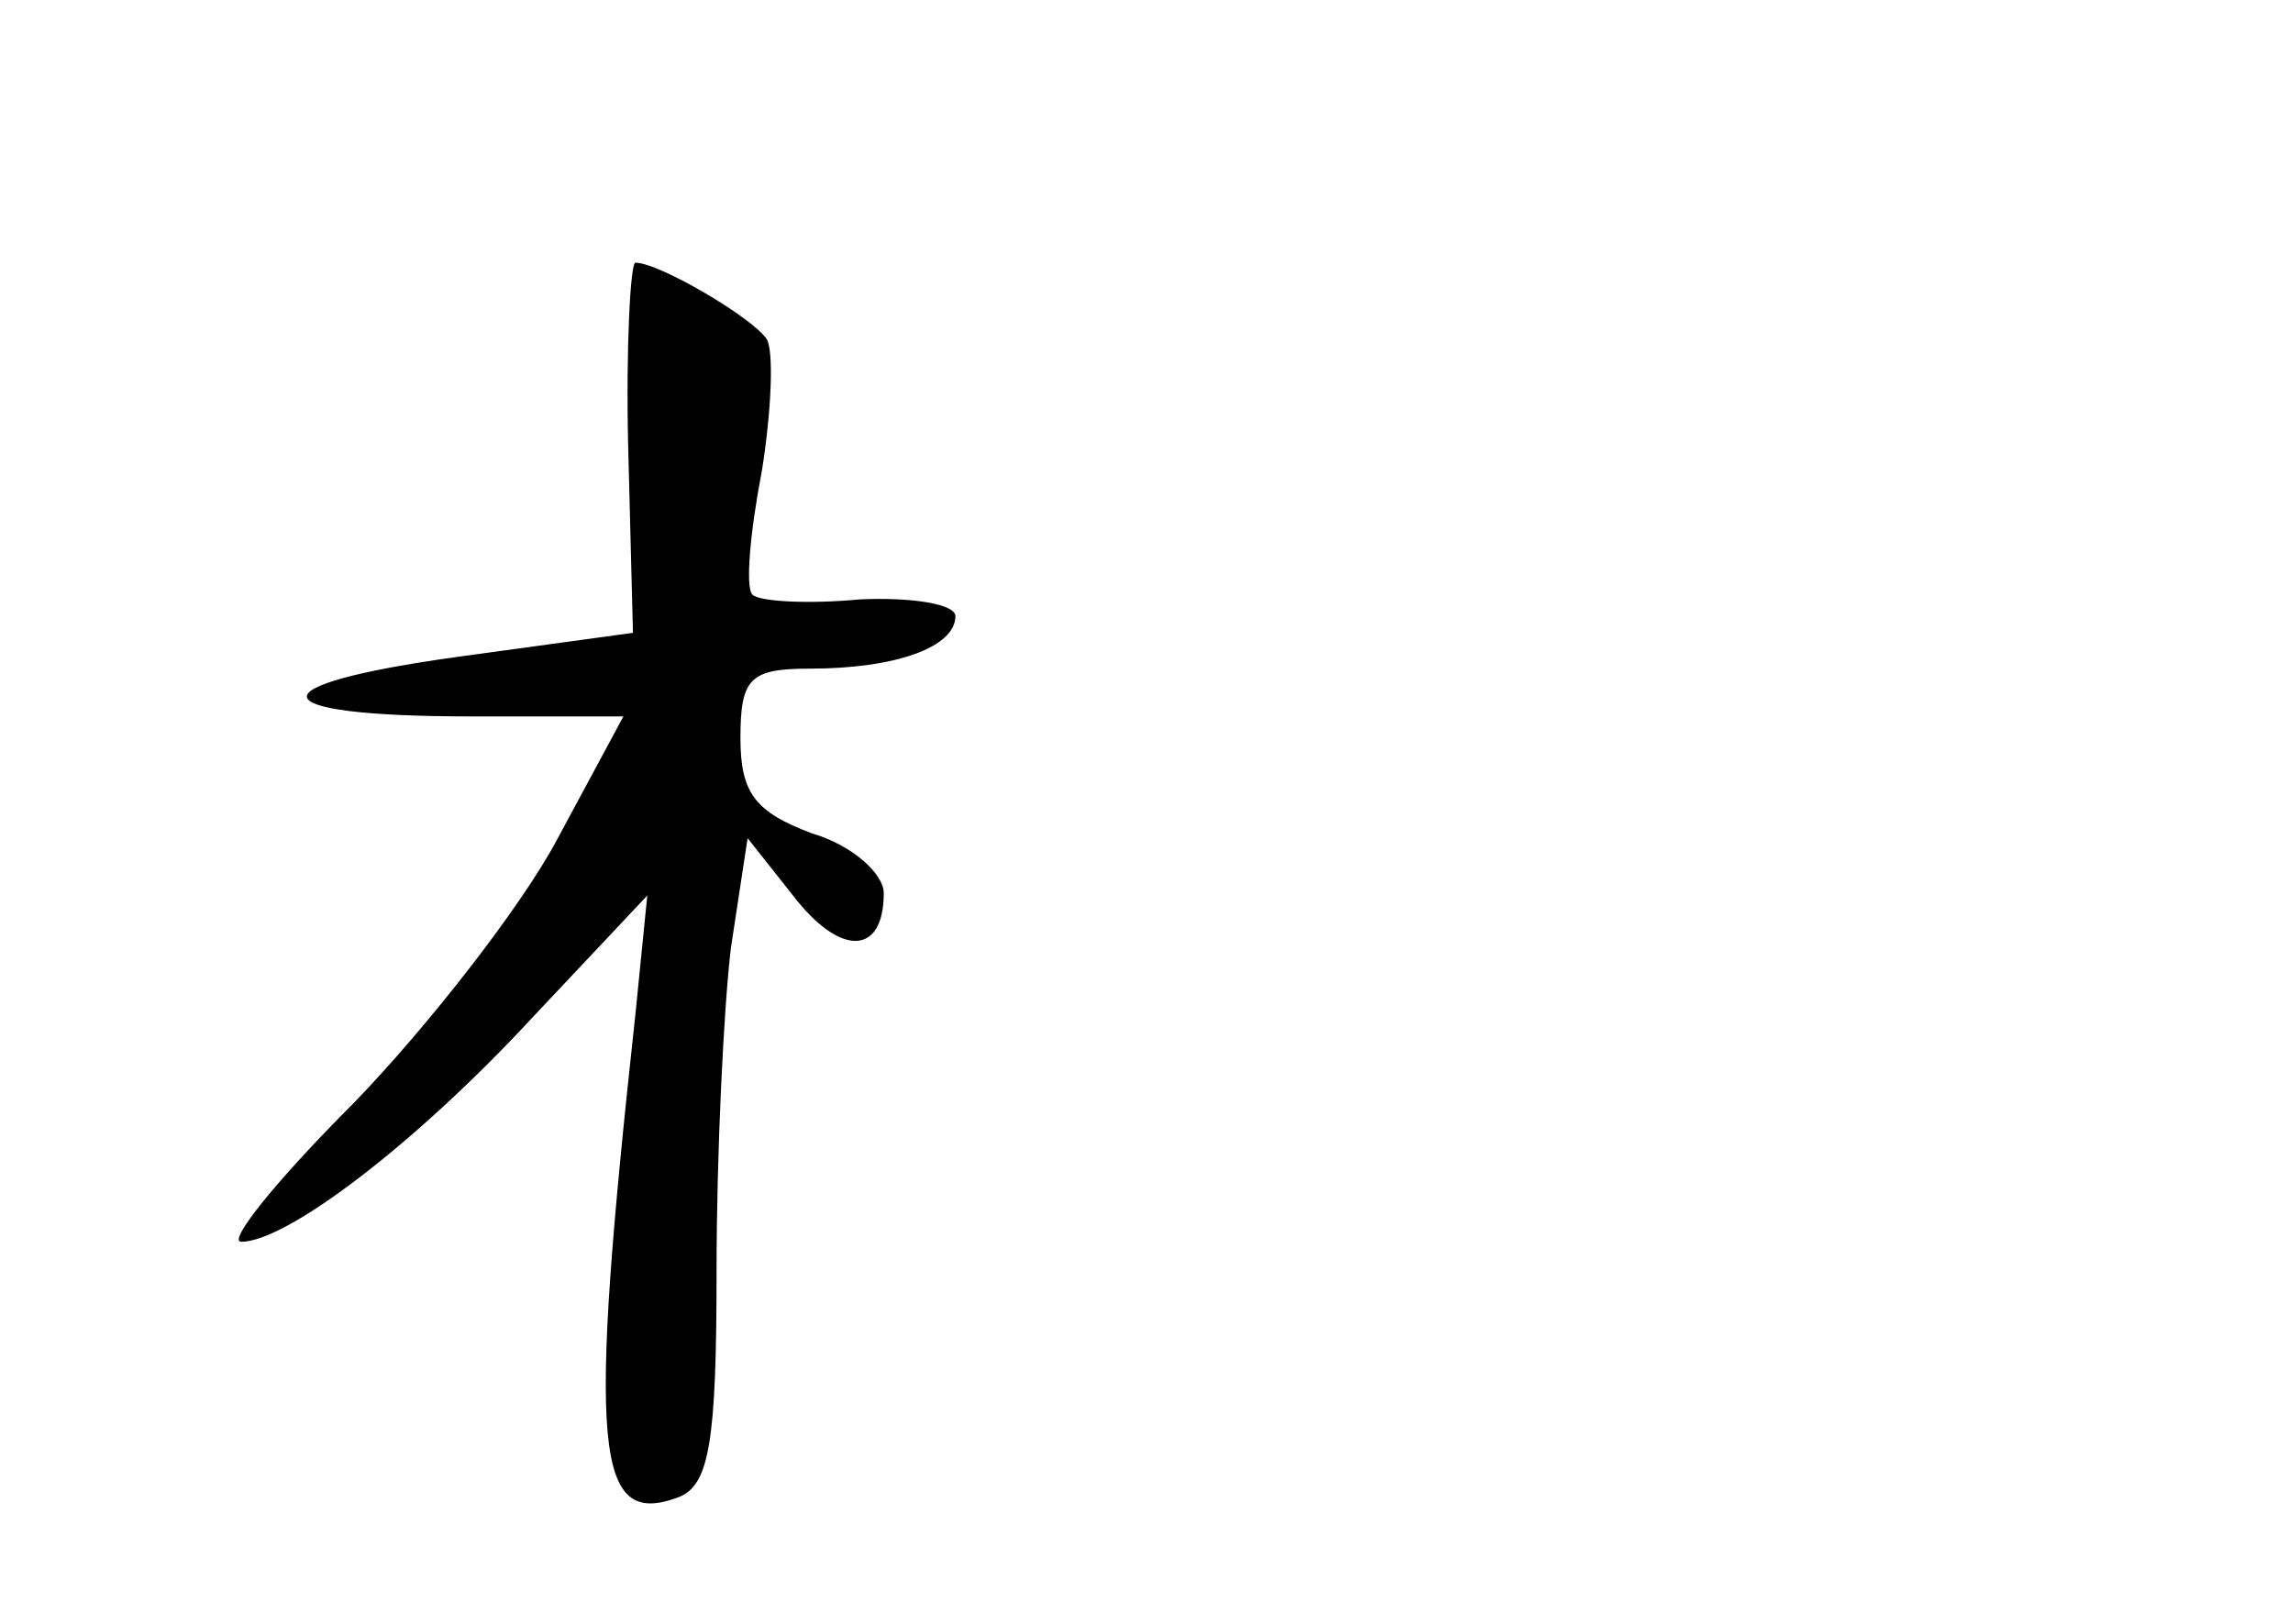 <?xml version="1.0" standalone="no"?>
<!DOCTYPE svg PUBLIC "-//W3C//DTD SVG 20010904//EN"
 "http://www.w3.org/TR/2001/REC-SVG-20010904/DTD/svg10.dtd">
<svg version="1.0" xmlns="http://www.w3.org/2000/svg"
 width="96pt" height="68pt" viewBox="0 0 96 68"
 preserveAspectRatio="xMidYMid meet">
<g transform="translate(0,68) scale(0.1,-0.1)"
fill="#000000" stroke="none">
<path d="M263 493 l2 -78 -73 -10 c-87 -12 -84 -25 5 -25 l64 0 -28 -52 c-15
-28 -54 -78 -85 -110 -32 -32 -53 -58 -47 -58 19 0 73 41 122 94 l48 51 -5
-50 c-20 -183 -17 -215 18 -202 13 5 16 23 16 95 0 49 3 110 6 135 l7 46 19
-24 c20 -26 38 -25 38 1 0 8 -13 20 -30 25 -24 9 -30 17 -30 40 0 25 4 29 29
29 36 0 61 9 61 22 0 5 -18 8 -40 7 -21 -2 -42 -1 -45 2 -3 3 -1 26 4 52 4 25
5 50 2 55 -6 9 -45 32 -55 32 -2 0 -4 -35 -3 -77z"/>
</g>
</svg>
